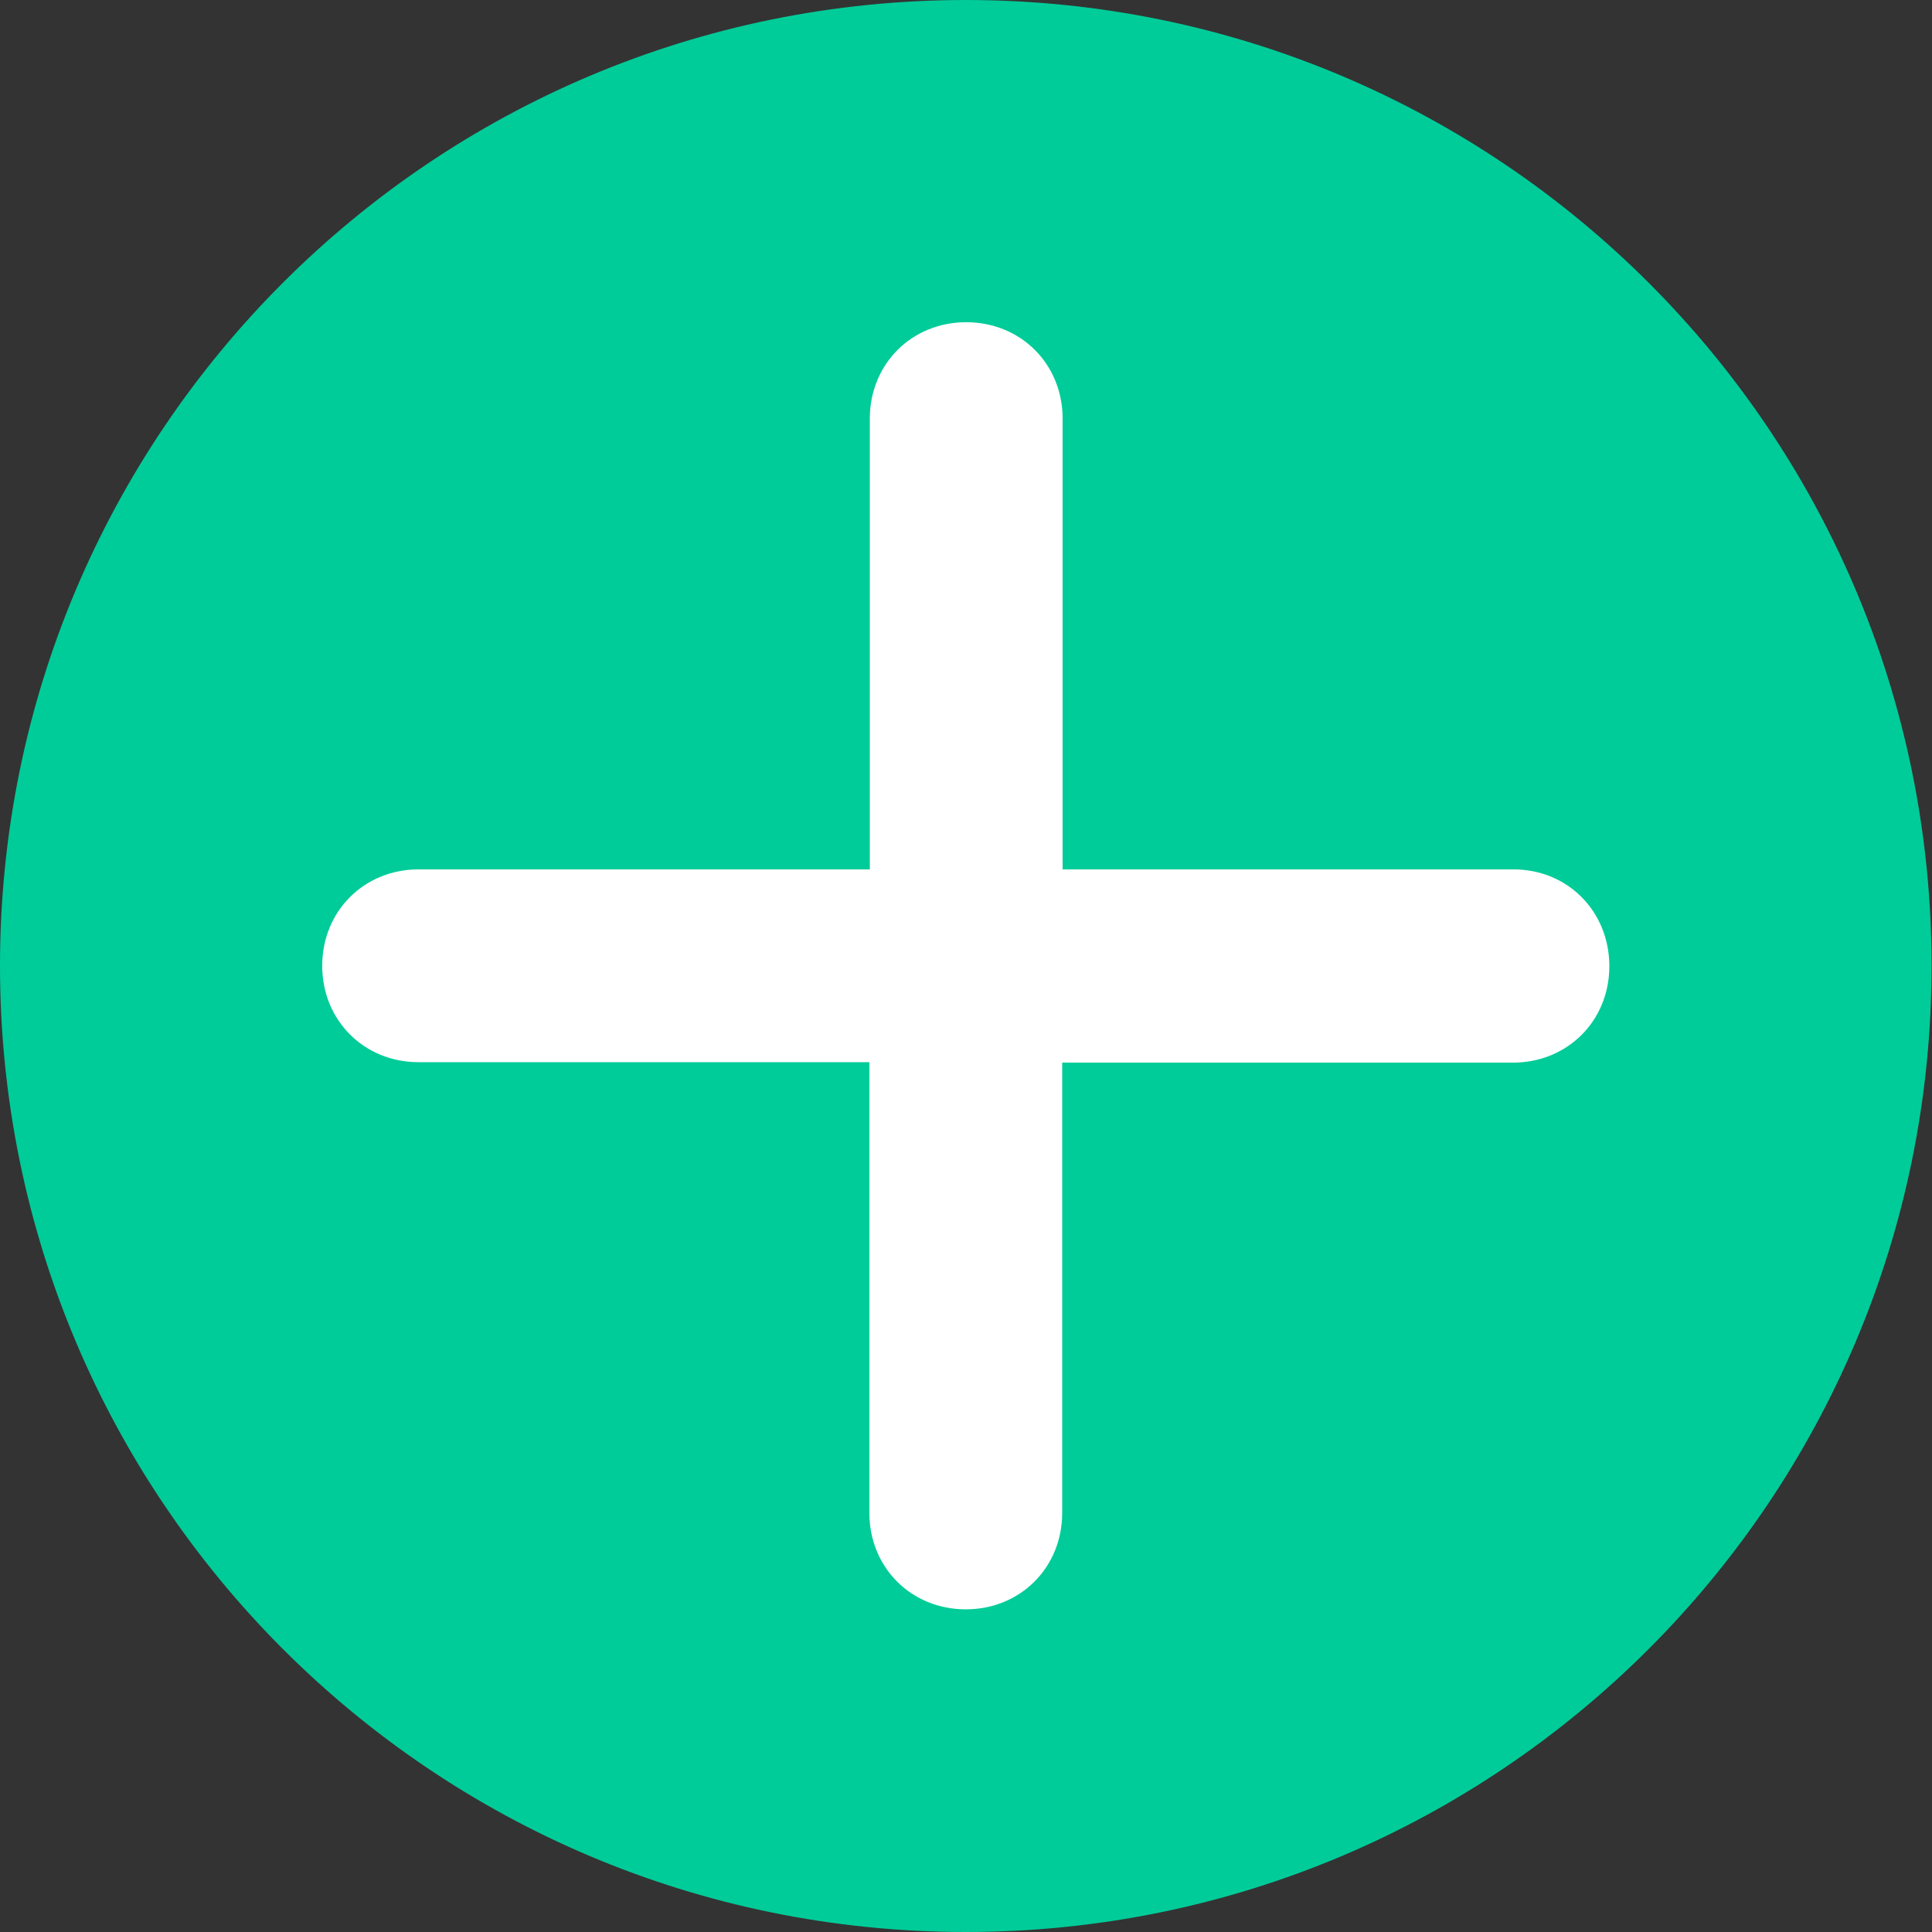 <?xml version="1.0" encoding="utf-8"?>
<!-- Generator: Adobe Illustrator 19.2.0, SVG Export Plug-In . SVG Version: 6.00 Build 0)  -->
<svg version="1.1" id="Capa_1" xmlns="http://www.w3.org/2000/svg" xmlns:xlink="http://www.w3.org/1999/xlink" x="0px" y="0px"
	 viewBox="0 0 438.9 438.9" style="enable-background:new 0 0 438.9 438.9;" xml:space="preserve">
<rect x="0" y="0" width="438.9" height="438.9" fill="#333333" stroke="none"/>
<style type="text/css">
	.st0{fill:#00CC99;}
	.st1{fill:#FFFFFF;}
</style>
<path class="st0" d="M219.4,438.9C98.2,438.9,0,340.6,0,219.4S98.2,0,219.4,0s219.4,98.2,219.4,219.4S340.6,438.9,219.4,438.9z"/>
<path class="st1" d="M343.8,197.5H241.4V95.1c0-12.4-9.5-21.9-21.9-21.9c-12.4,0-21.9,9.5-21.9,21.9v102.4H95.1
	c-12.4,0-21.9,9.5-21.9,21.9c0,12.4,9.5,21.9,21.9,21.9h102.4v102.4c0,12.4,9.5,21.9,21.9,21.9c12.4,0,21.9-9.5,21.9-21.9V241.4
	h102.4c12.4,0,21.9-9.5,21.9-21.9S356.2,197.5,343.8,197.5z"/>
</svg>
